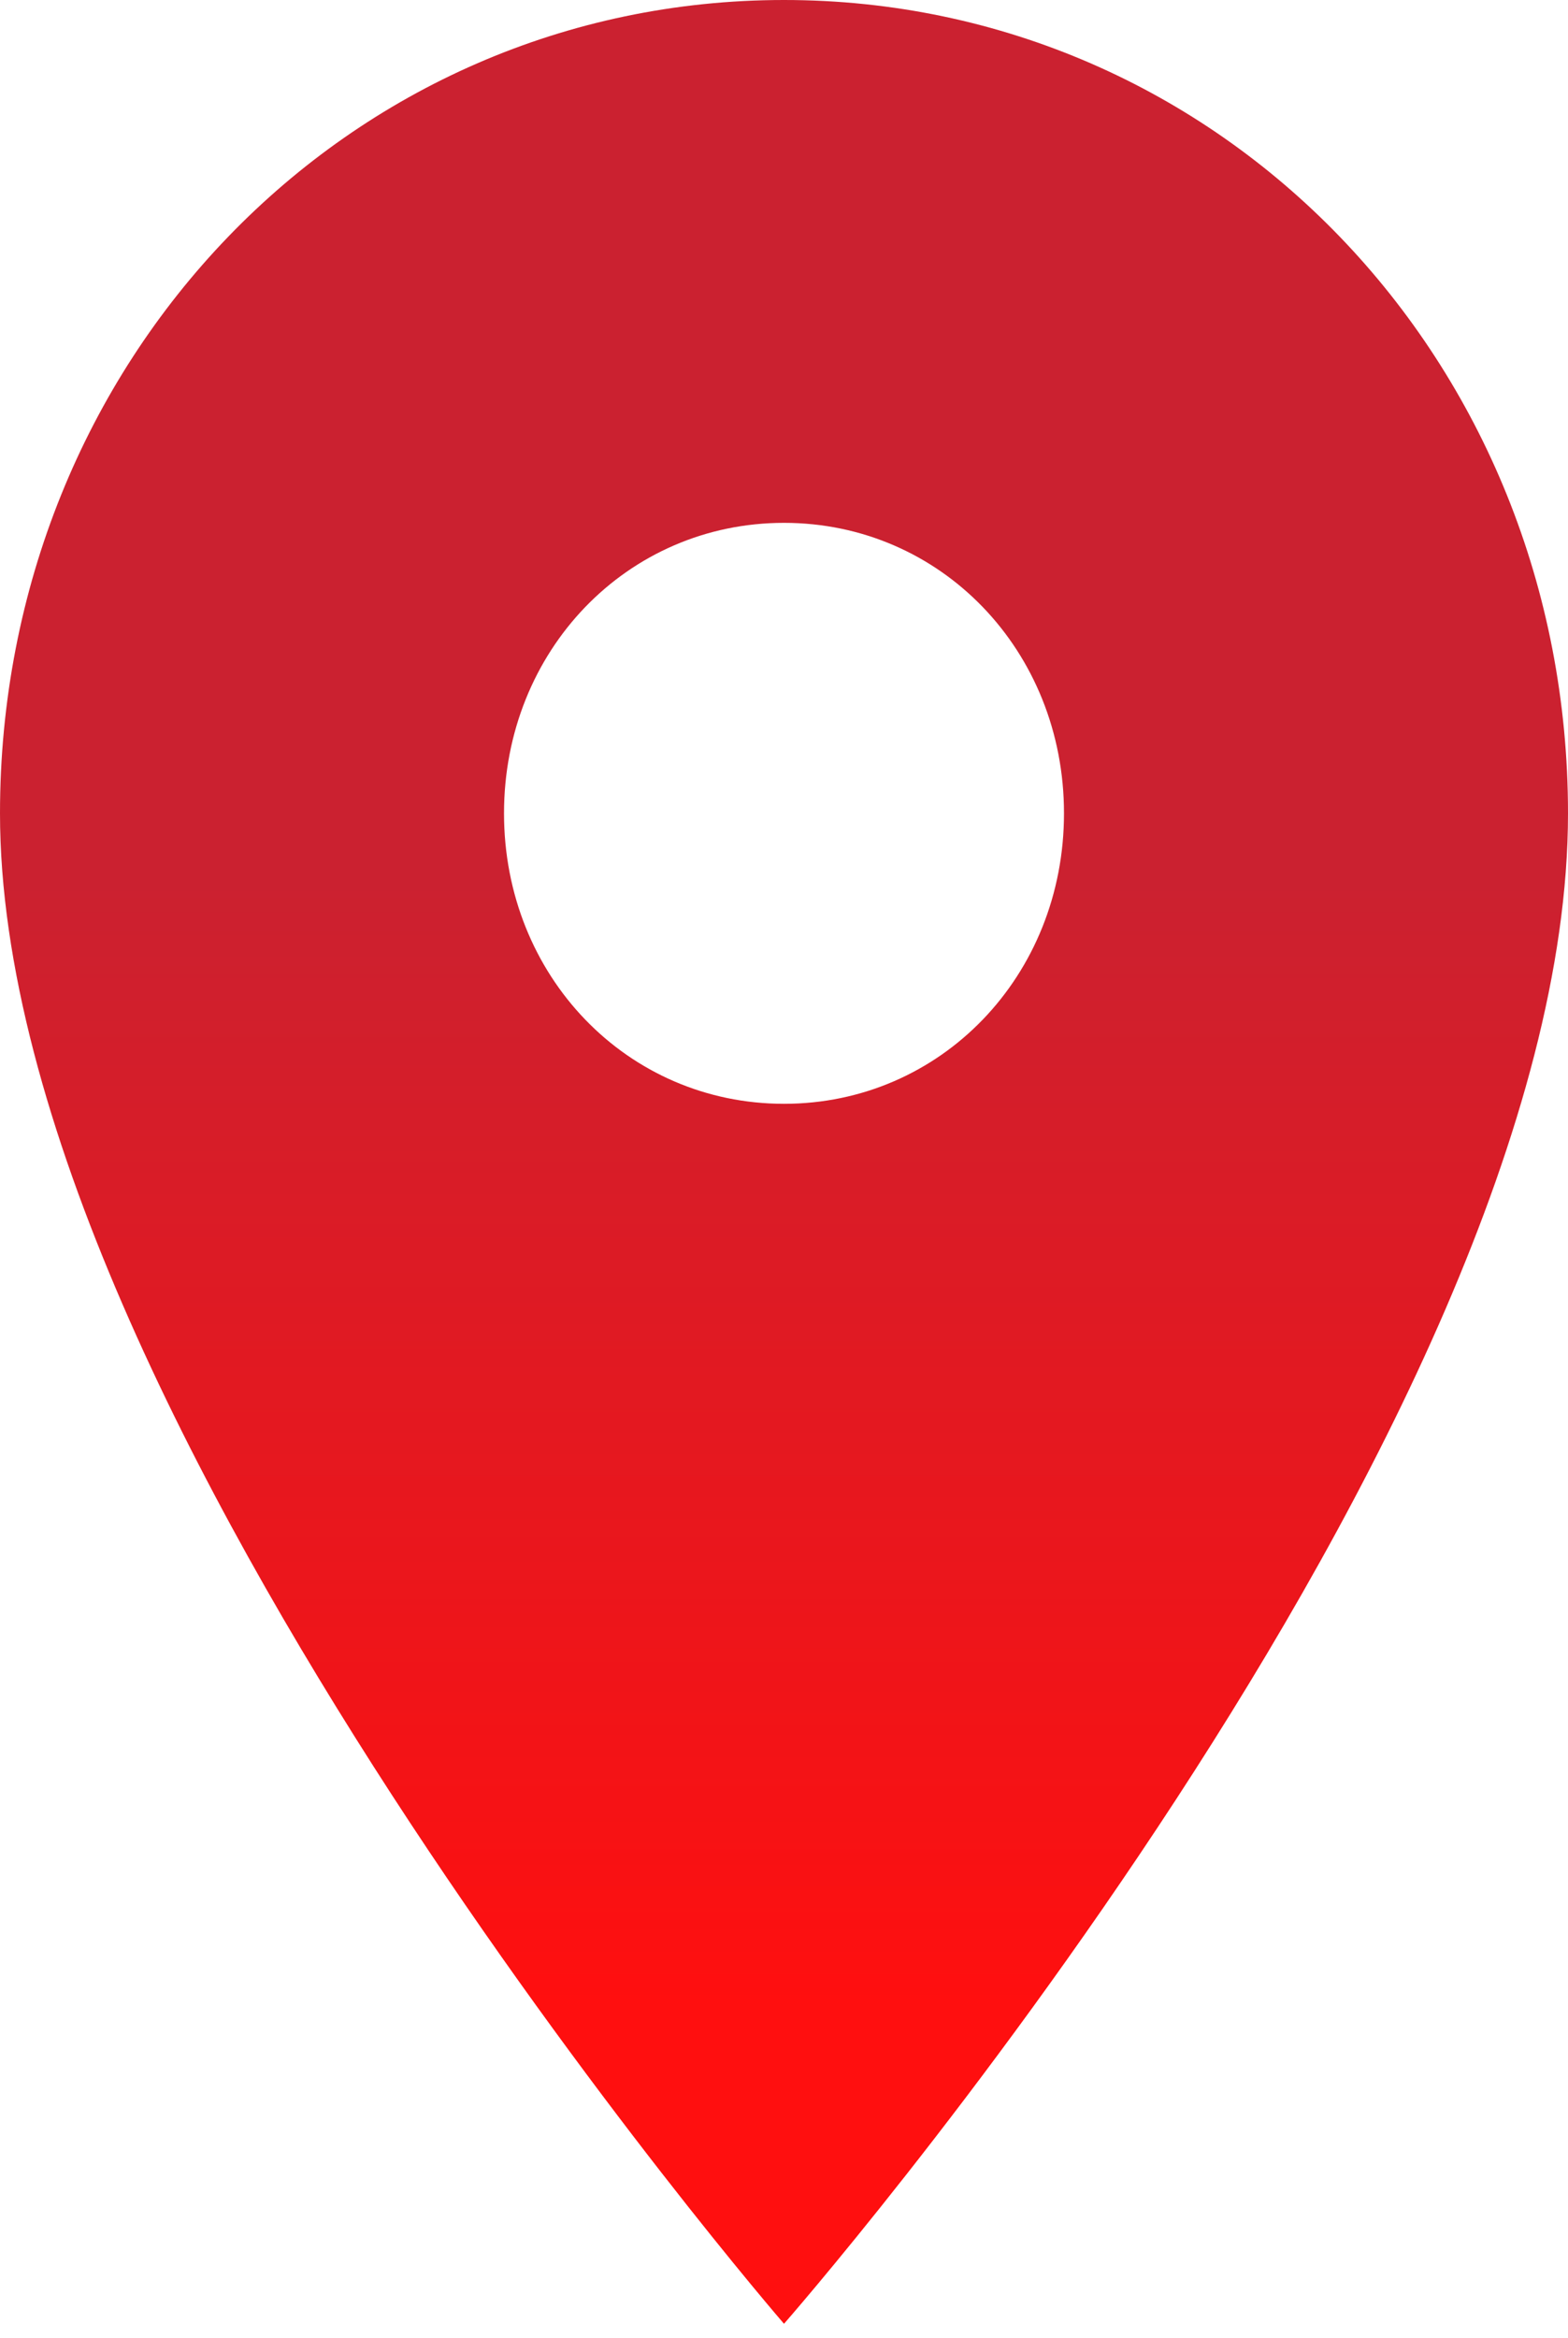 <svg width="53" height="79" viewBox="0 0 53 79" fill="none" xmlns="http://www.w3.org/2000/svg">
<path fill-rule="evenodd" clip-rule="evenodd" d="M0 27.479C0 12.169 11.736 0 26.5 0C41.264 0 53 12.169 53 27.479C53 48.284 26.5 78.511 26.5 78.511C26.5 78.511 0 47.892 0 27.479ZM17.036 27.479C17.036 32.975 21.2 37.293 26.5 37.293C31.8 37.293 35.964 32.975 35.964 27.479C35.964 21.983 31.8 17.665 26.5 17.665C21.2 17.665 17.036 21.983 17.036 27.479Z" fill="url(#paint0_linear_18_175)"/>
<defs>
<linearGradient id="paint0_linear_18_175" x1="26.5" y1="29.758" x2="26.5" y2="67.748" gradientUnits="userSpaceOnUse">
<stop stop-color="#CB2130"/>
<stop offset="1" stop-color="#FF0F0F"/>
</linearGradient>
</defs>
</svg>
